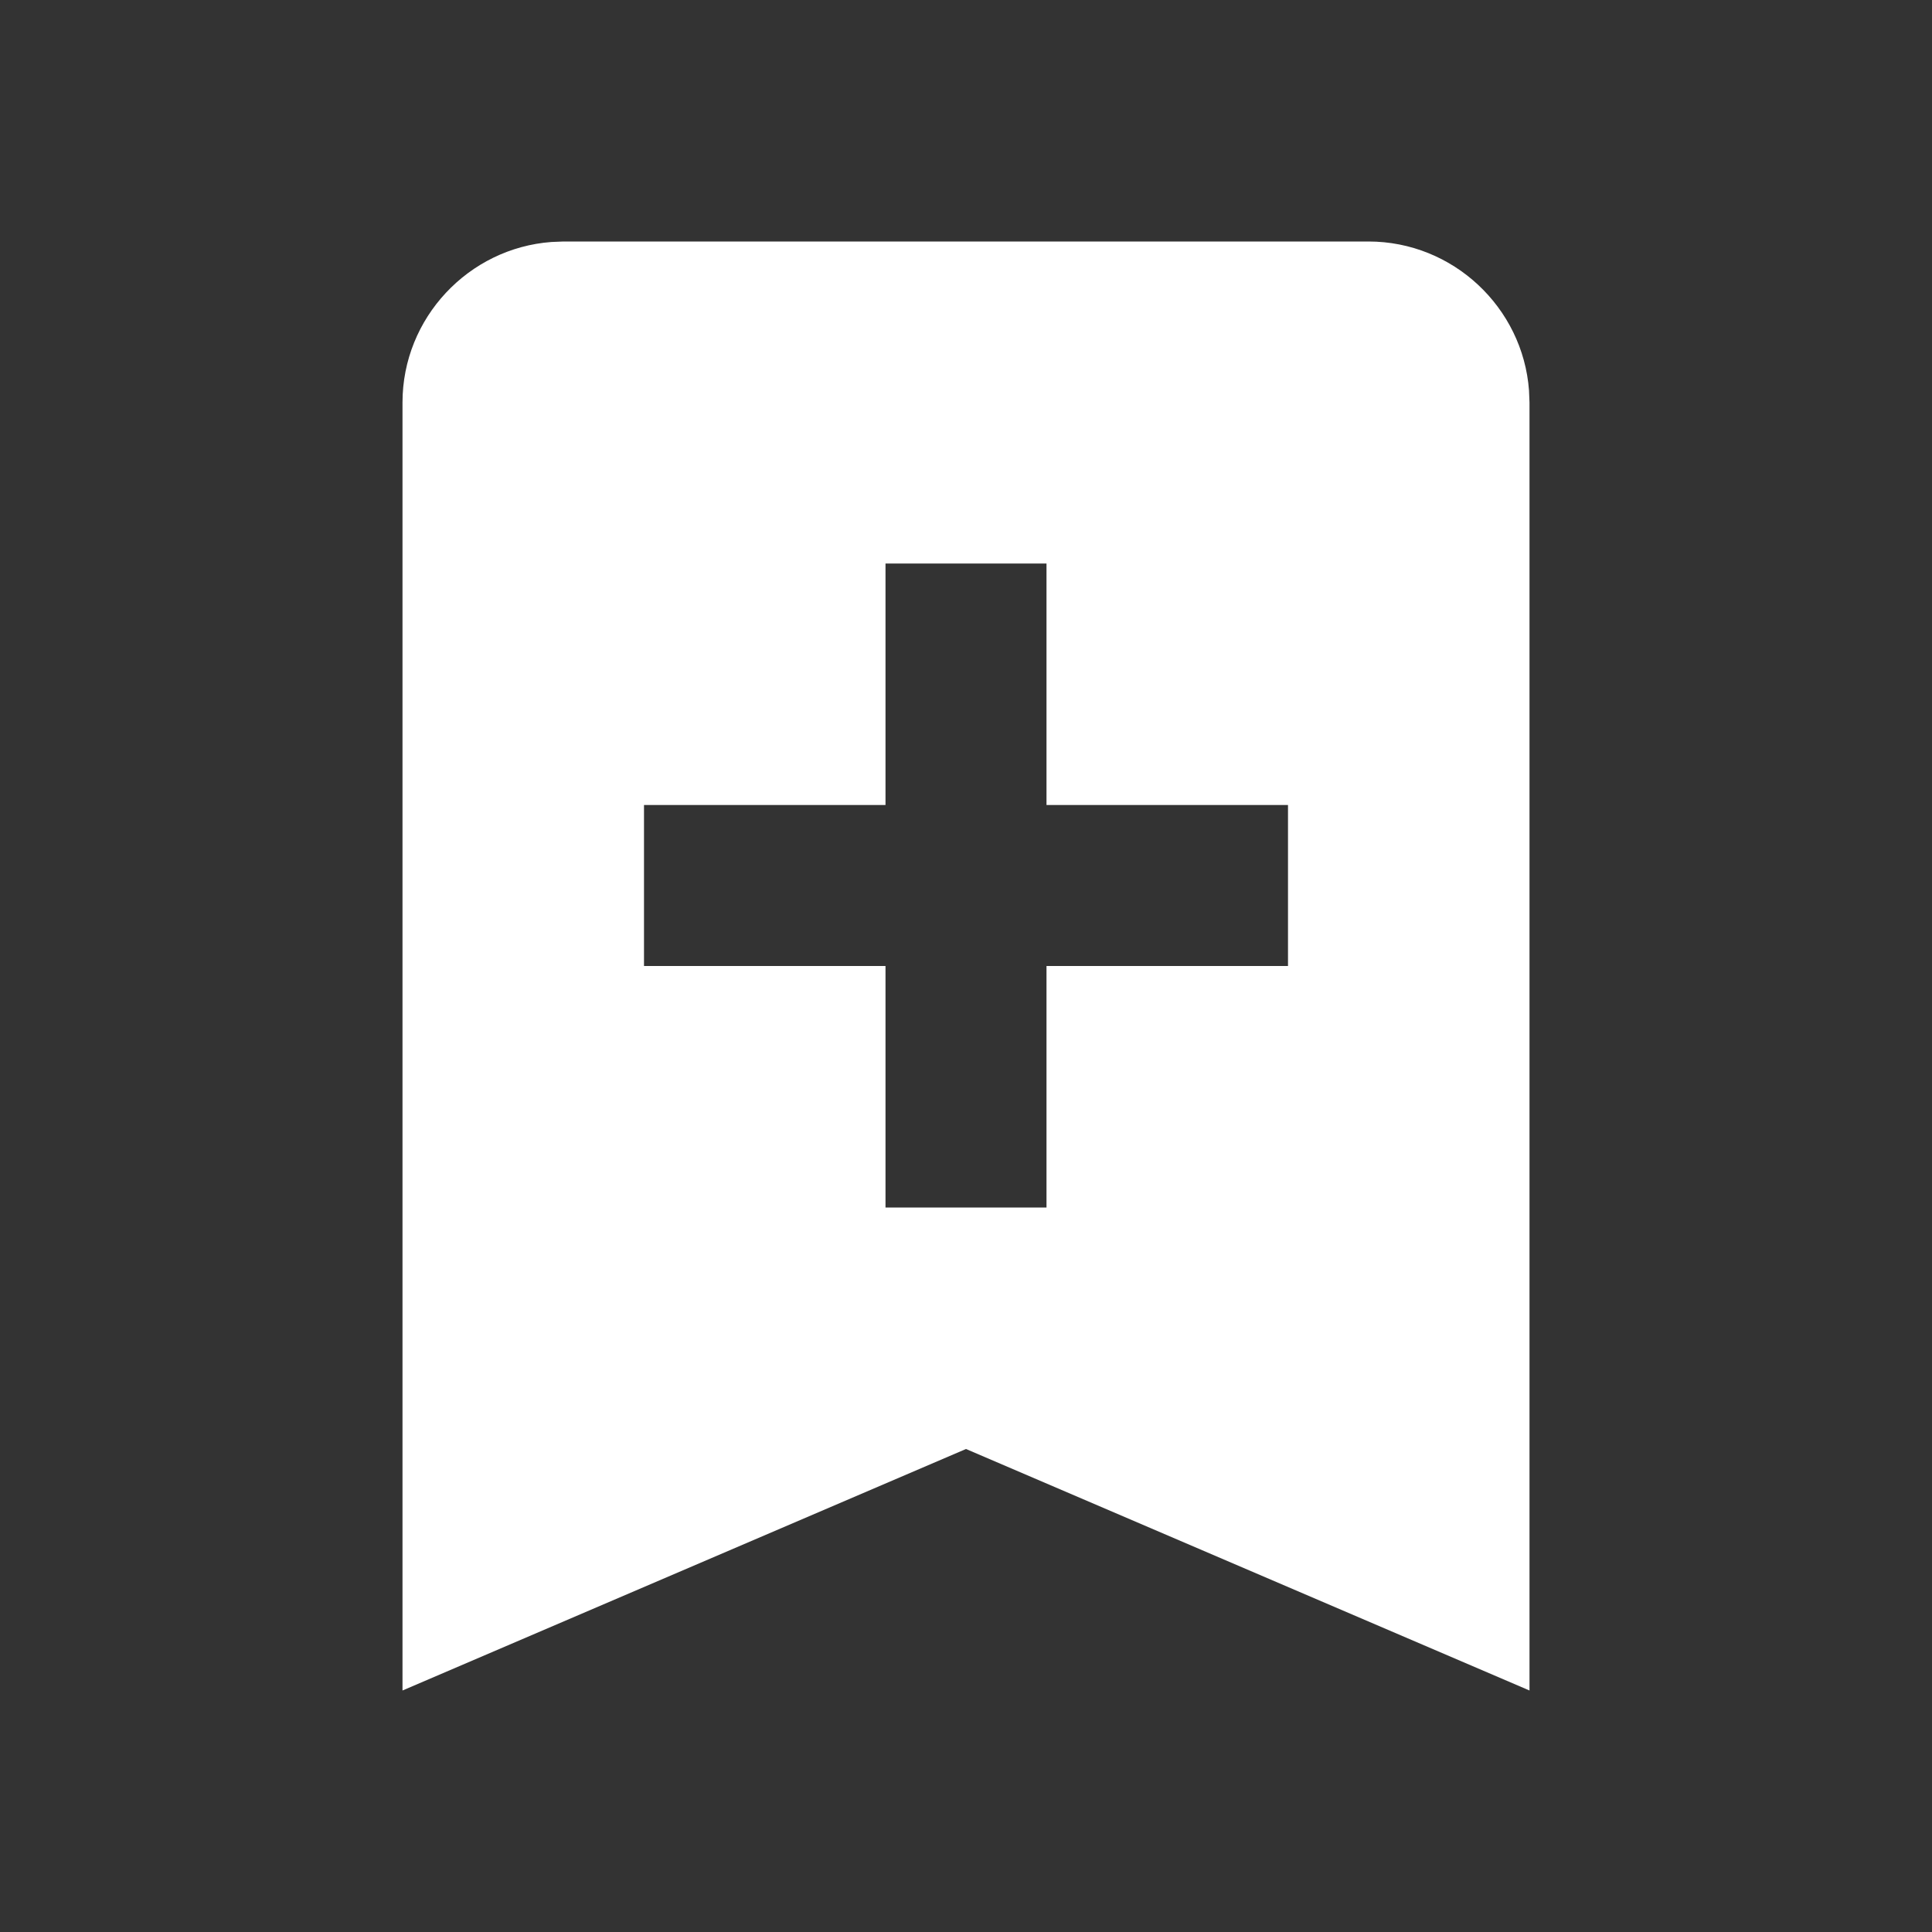 <svg width="24" height="24" xmlns="http://www.w3.org/2000/svg" class="ipc-icon ipc-icon--watchlist ipc-btn__icon ipc-btn__icon--pre" id="iconContext-watchlist" viewBox="0 0 24 24" fill="currentColor" role="presentation"><rect x="0" y="0" width="24" height="24" fill="#333333" stroke="none"/><path d="M17 3c1.05 0 1.918.82 1.994 1.851L19 5v16l-7-3-7 3V5c0-1.05.82-1.918 1.851-1.994L7 3h10zm-4 4h-2v3H8v2h3v3h2v-3h3v-2h-3V7z" fill="white"></path></svg>
